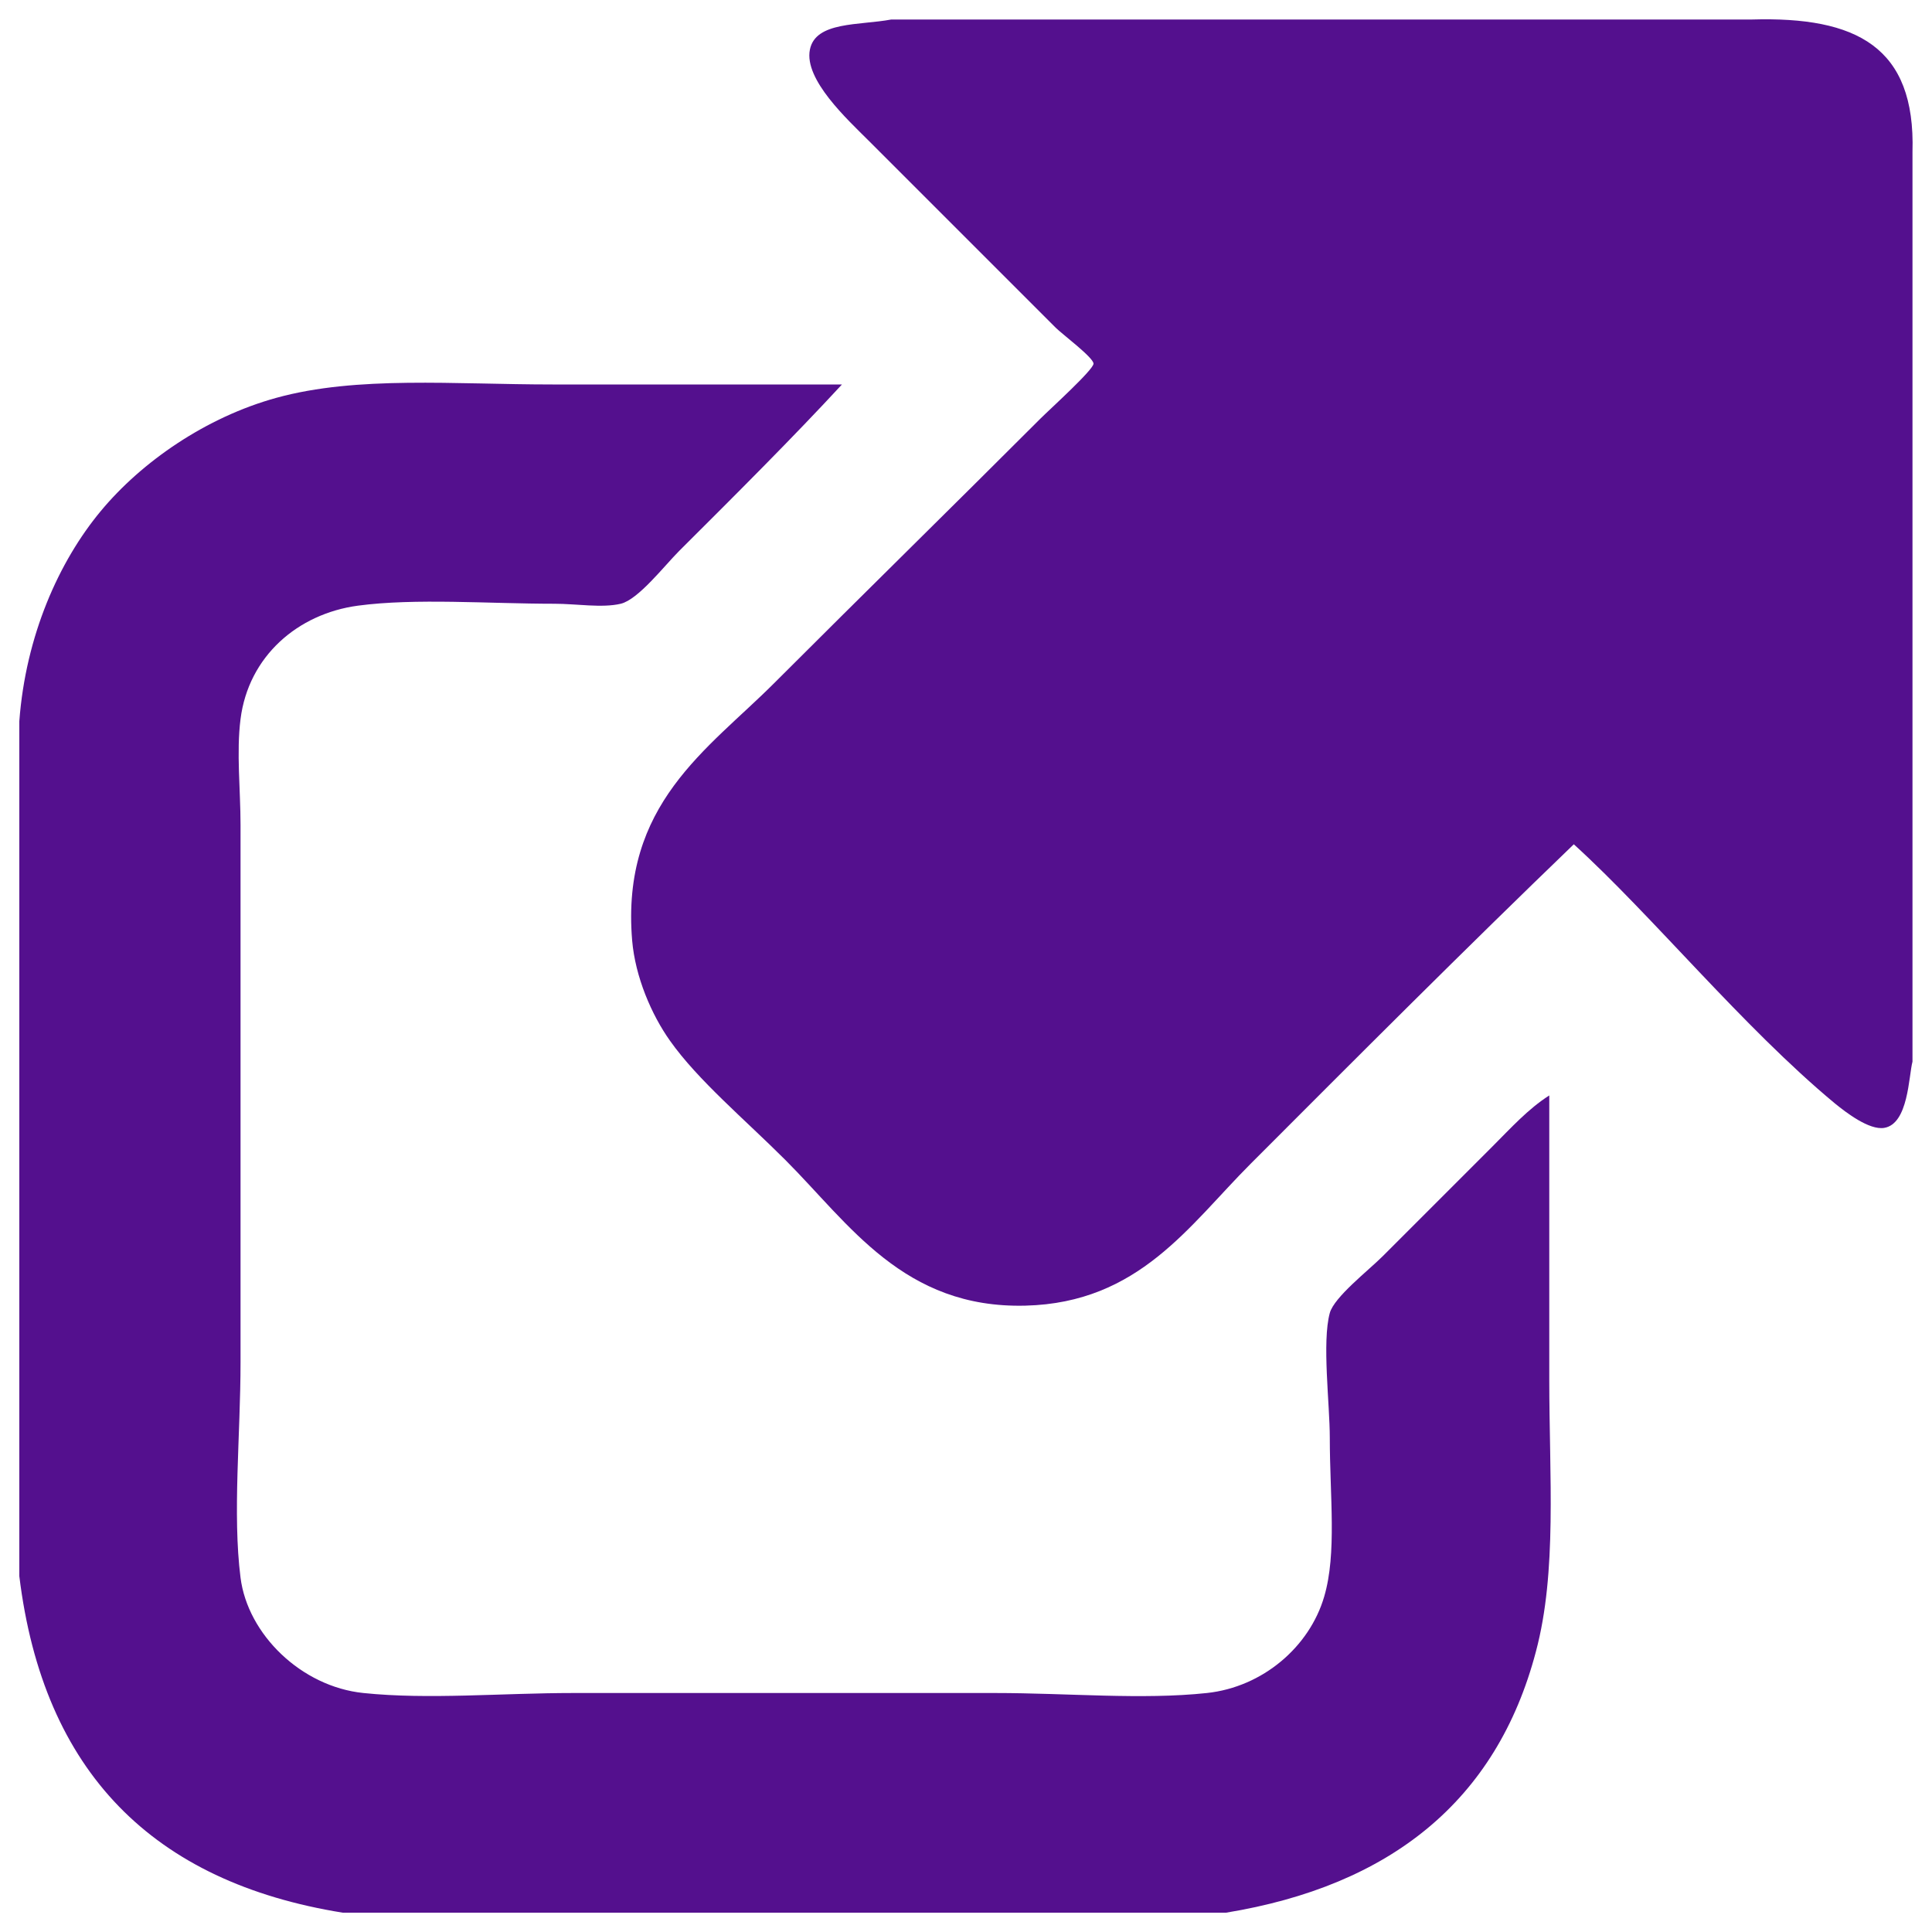 <?xml version="1.0" encoding="utf-8"?>
<!DOCTYPE svg PUBLIC "-//W3C//DTD SVG 1.1//EN" "http://www.w3.org/Graphics/SVG/1.1/DTD/svg11.dtd">
<svg version="1.1" xmlns="http://www.w3.org/2000/svg" xmlns:xlink="http://www.w3.org/1999/xlink" x="0px" y="0px" viewBox="0 0 1000 1000" enable-background="new 0 0 1000 1000" xml:space="preserve" fill="#54108e">
<g><path d="M461.3,10.1c148.5,0,297,0,445.4,0c54.2-1.6,84.8,14.1,83.2,68.5c0,157,0,313.9,0,470.9c-2,7.6-2.1,32.3-14.7,34.3c-7.7,1.2-19.5-7.8-25.5-12.7c-47.6-39.5-94.5-97.2-135.1-134.1C757.9,491.6,702.6,547,647.3,602.4c-31.9,31.9-57.7,71.9-116.5,73.4c-63.1,1.6-91.2-42.3-124.3-75.4c-20.8-20.8-45.3-41.3-59.7-61.7c-9.6-13.5-18-33.1-19.6-51.9c-5.9-70.6,39.1-98.8,73.4-133.1c47.3-47.3,91.2-90.3,138-137.1c4.8-4.8,27.5-25.3,27.4-28.4c-0.1-3.2-16.3-15.3-19.6-18.6c-34.7-34.7-63.8-63.8-96.9-96.9c-10.8-10.8-33.4-31.5-30.3-47C422.1,11,444.7,13.2,461.3,10.1L461.3,10.1z"/><path d="M634.6,990c-152.4,0-304.8,0-457.2,0C79.3,974.2,22.4,917.3,10,815.8c0-147.5,0-295,0-442.5c3.3-44.3,20.5-82.7,42.1-108.7c21.2-25.6,54.6-48.7,91-58.7c41.7-11.5,91.9-6.9,142.9-6.9c49.7,0,100.5,0,149.8,0c-25.3,27.4-55.4,57.4-84.2,86.1c-7.8,7.8-21.2,25.2-30.3,27.4c-9.7,2.3-22.9,0-34.3,0c-34,0-72-3-101.8,1c-31.1,4.2-56.6,26.2-60.7,58.7c-2.2,17.2,0,36.6,0,54.8c0,97.1,0,181.4,0,278c0,37.9-4.2,78.6,0,111.6c3.7,29.3,31.4,56.4,63.6,59.7c33.6,3.5,71.5,0,108.7,0c74.1,0,145.7,0,218.3,0c37.6,0,76,3.6,109.6,0c28.9-3.1,53.1-23.9,60.7-49.9c6.6-22.4,2.9-52,2.9-82.2c0-17.5-4.1-49.6,0-64.6c2.3-8.3,20-22,27.4-29.4c20.9-20.9,37.7-37.7,56.8-56.8c9.5-9.5,18.4-19.4,29.4-26.4c0,47.8,0,97.7,0,146.8c0,50.5,4.1,99.7-6.9,141C774.6,932.4,719.3,976.1,634.6,990L634.6,990z"/></g>
</svg>
